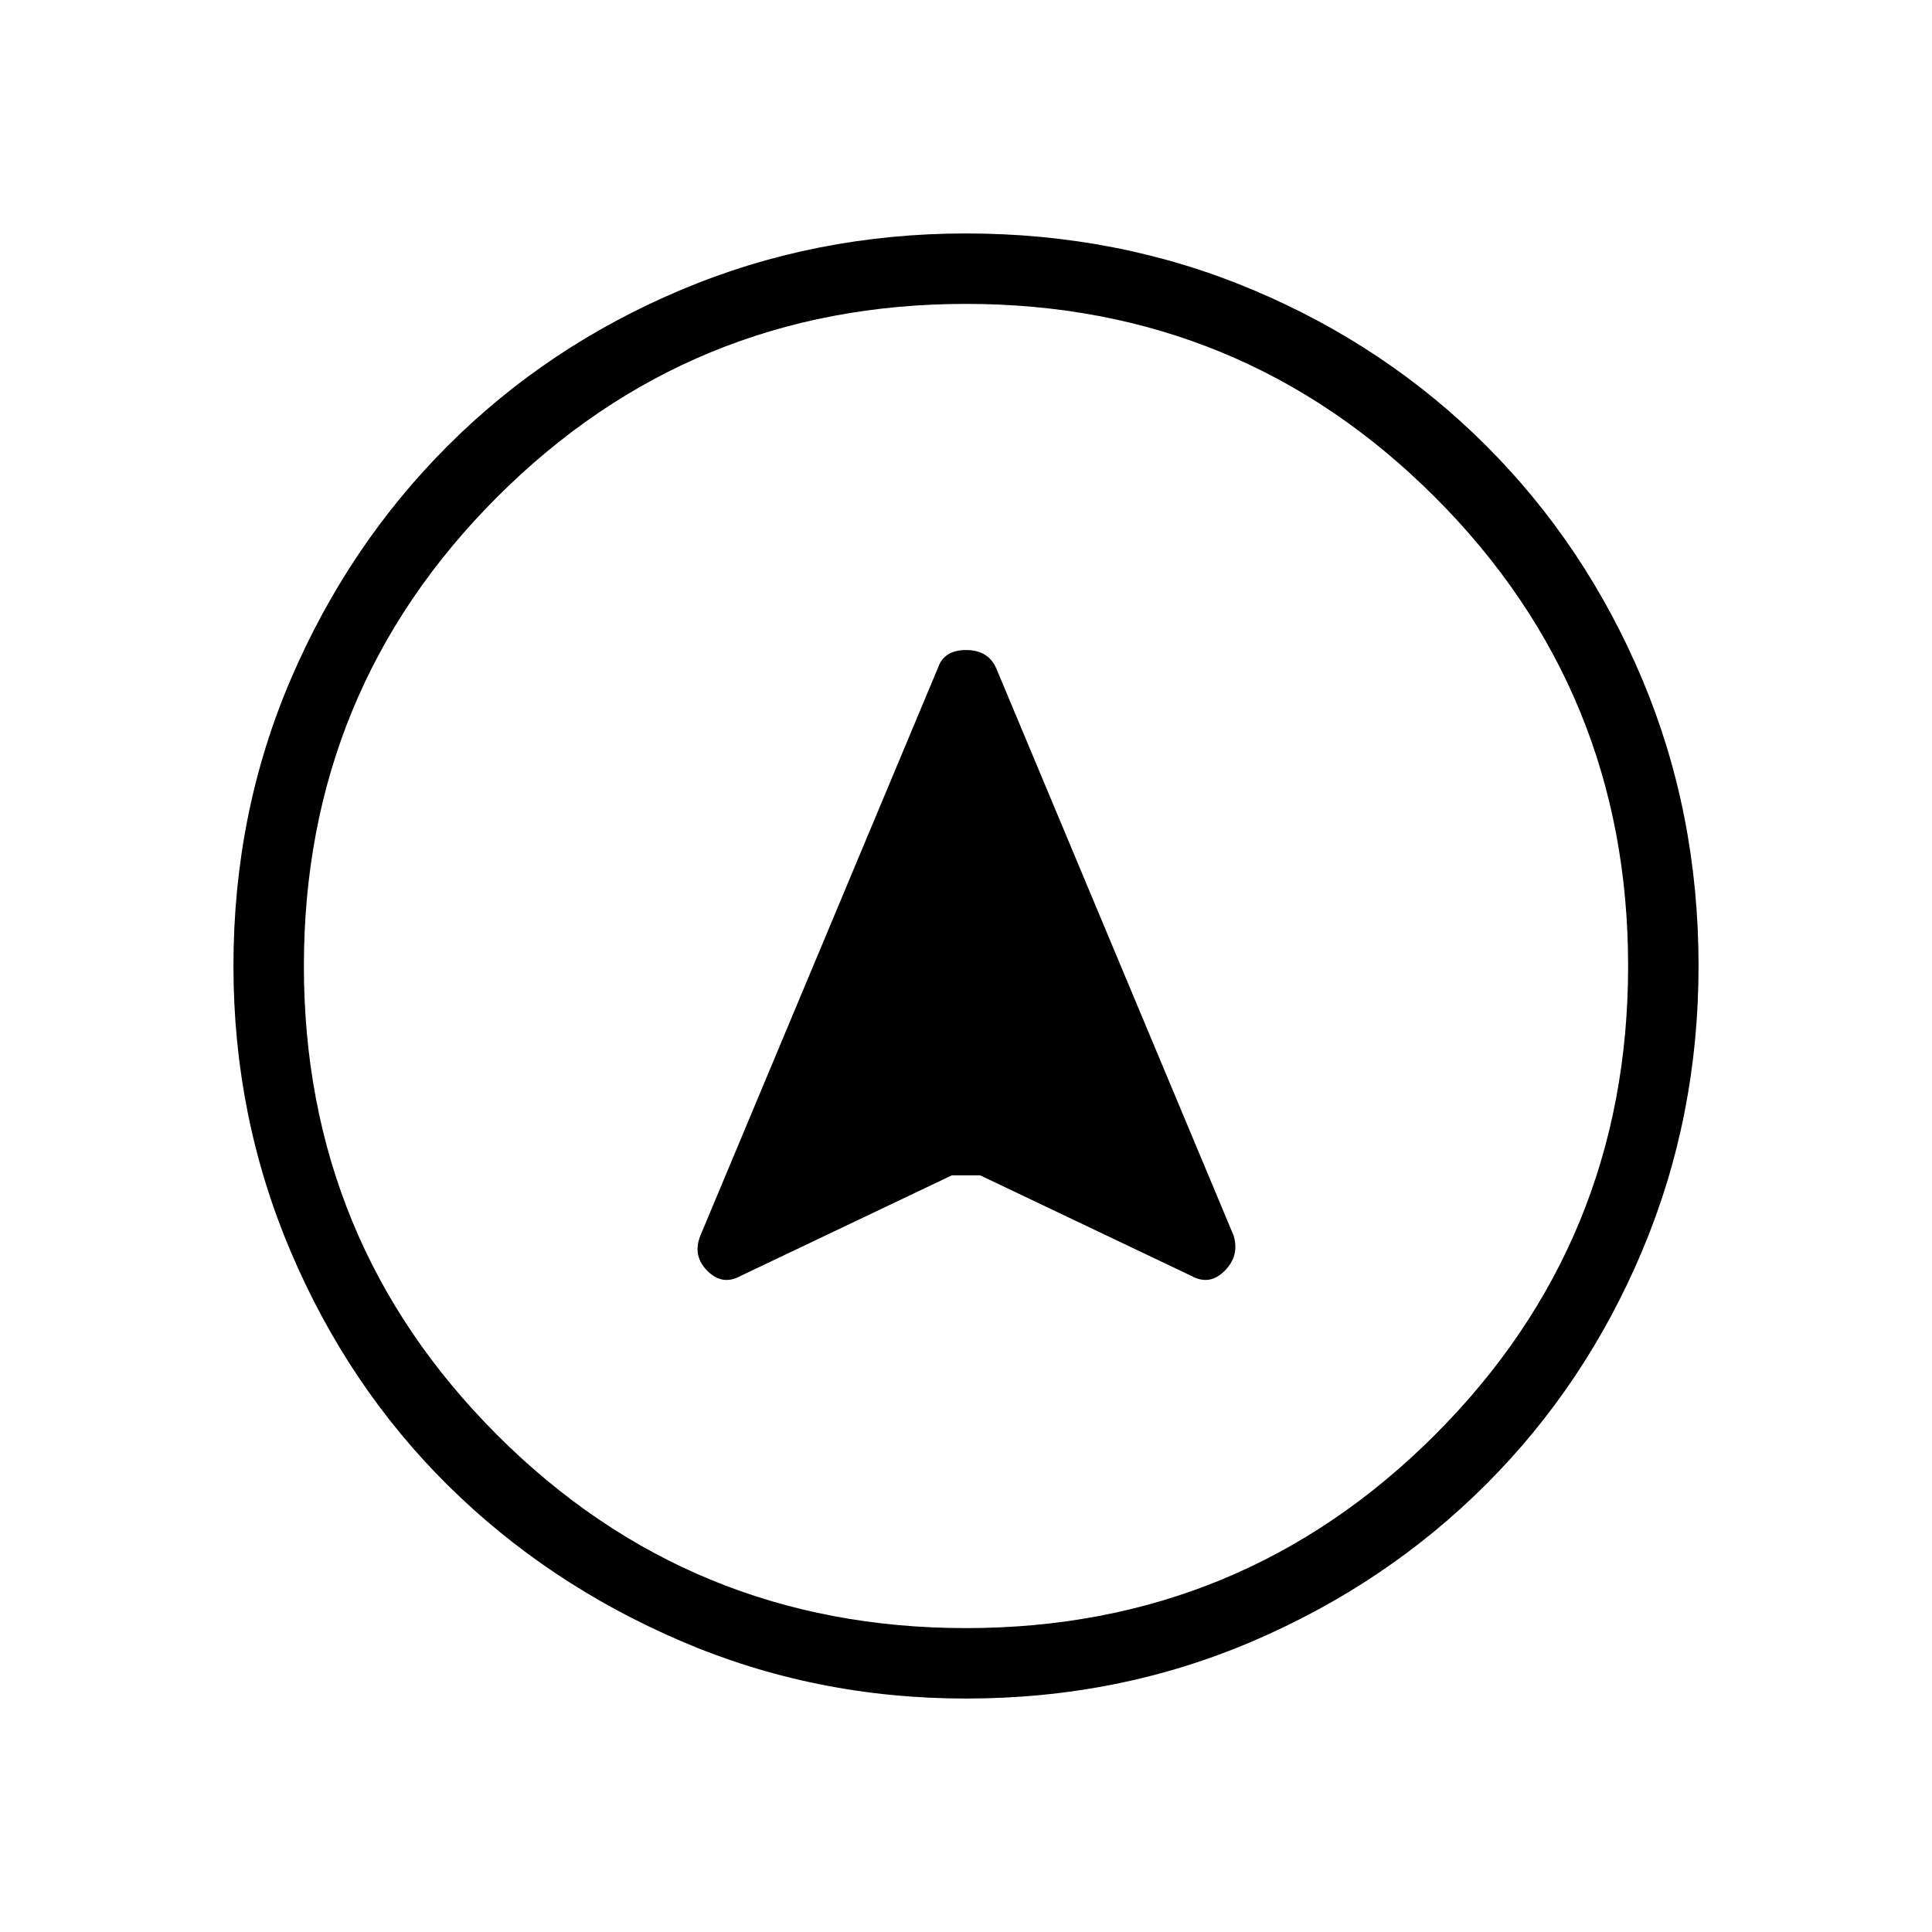<svg xmlns="http://www.w3.org/2000/svg" height="48" width="48"><path d="m18.4 31.7 5.25-2.5h.7l5.25 2.5q.45.25.825-.125.375-.375.225-.875l-5.9-14.1q-.2-.45-.75-.45t-.7.45l-5.9 14.1q-.2.5.175.875t.825.125ZM24 5.8q3.8 0 7.125 1.4t5.8 3.875q2.475 2.475 3.875 5.8Q42.2 20.2 42.2 24q0 3.75-1.4 7.075t-3.875 5.8q-2.475 2.475-5.8 3.9Q27.8 42.2 24 42.2q-3.75 0-7.075-1.425t-5.8-3.875q-2.475-2.45-3.9-5.8Q5.8 27.75 5.8 24q0-3.8 1.425-7.125t3.9-5.8Q13.6 8.6 16.925 7.2 20.25 5.8 24 5.8ZM24 24Zm0-16.45q-6.85 0-11.65 4.8-4.8 4.8-4.8 11.65 0 6.85 4.8 11.65 4.8 4.8 11.65 4.8 6.85 0 11.65-4.8 4.8-4.8 4.8-11.65 0-6.85-4.8-11.65-4.8-4.8-11.65-4.8Z"/></svg>